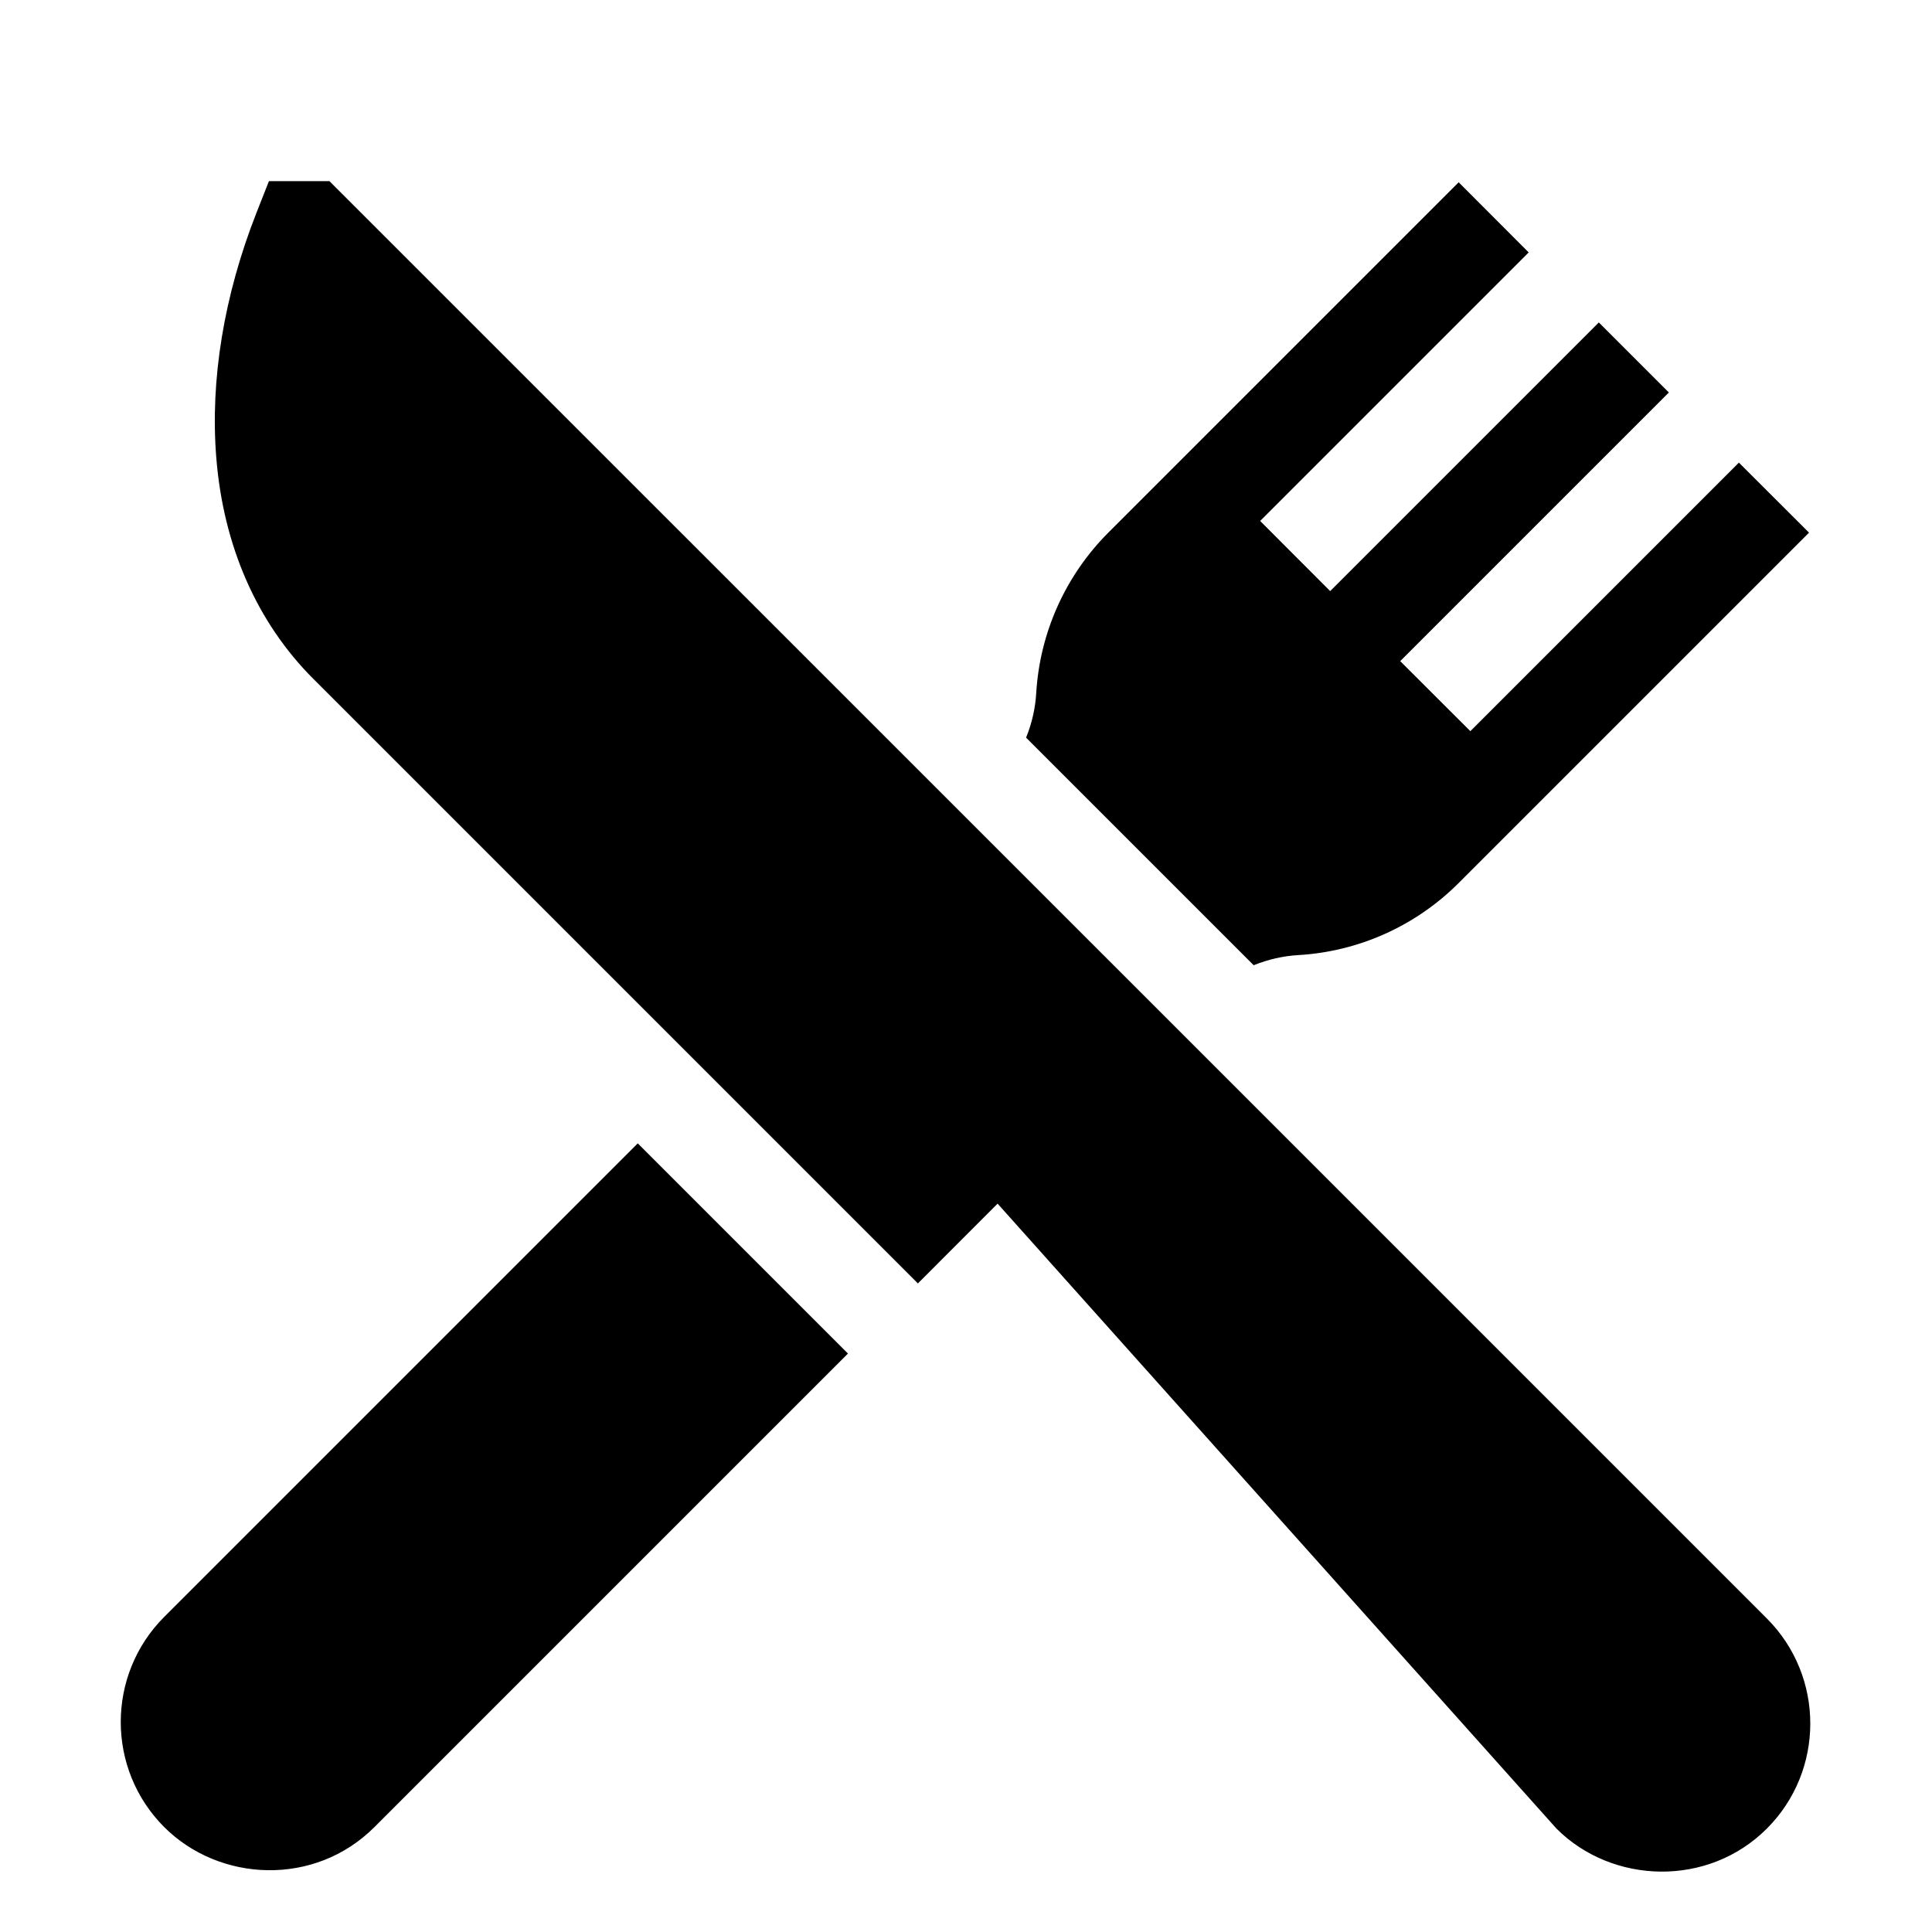 <svg width="20" height="20" viewBox="0 0 20 20" fill="none" xmlns="http://www.w3.org/2000/svg">
    <path fill-rule="evenodd" clip-rule="evenodd" d="M18.29 16.754L11.428 9.892L3.41 1.875H2.784L2.656 2.2C2.318 3.058 2.174 3.936 2.239 4.738C2.312 5.652 2.66 6.444 3.243 7.027L9.502 13.286L10.327 12.46L16.113 18.93C16.689 19.506 17.68 19.54 18.29 18.93C18.89 18.33 18.89 17.354 18.29 16.754ZM6.602 11.836L1.7 16.738C1.1 17.338 1.1 18.314 1.7 18.914C2.27 19.484 3.256 19.534 3.876 18.914L8.778 14.012L6.602 11.836ZM15.221 7.569L18.001 4.789L18.727 5.514L15.1 9.141C14.656 9.585 14.067 9.85 13.441 9.887C13.283 9.896 13.127 9.932 12.978 9.992L10.622 7.636C10.682 7.488 10.718 7.332 10.727 7.173C10.765 6.547 11.03 5.958 11.473 5.514L15.1 1.887L15.825 2.613L13.045 5.393L13.77 6.119L16.551 3.338L17.276 4.063L14.495 6.844L15.221 7.569Z" fill="black"/>
</svg>

